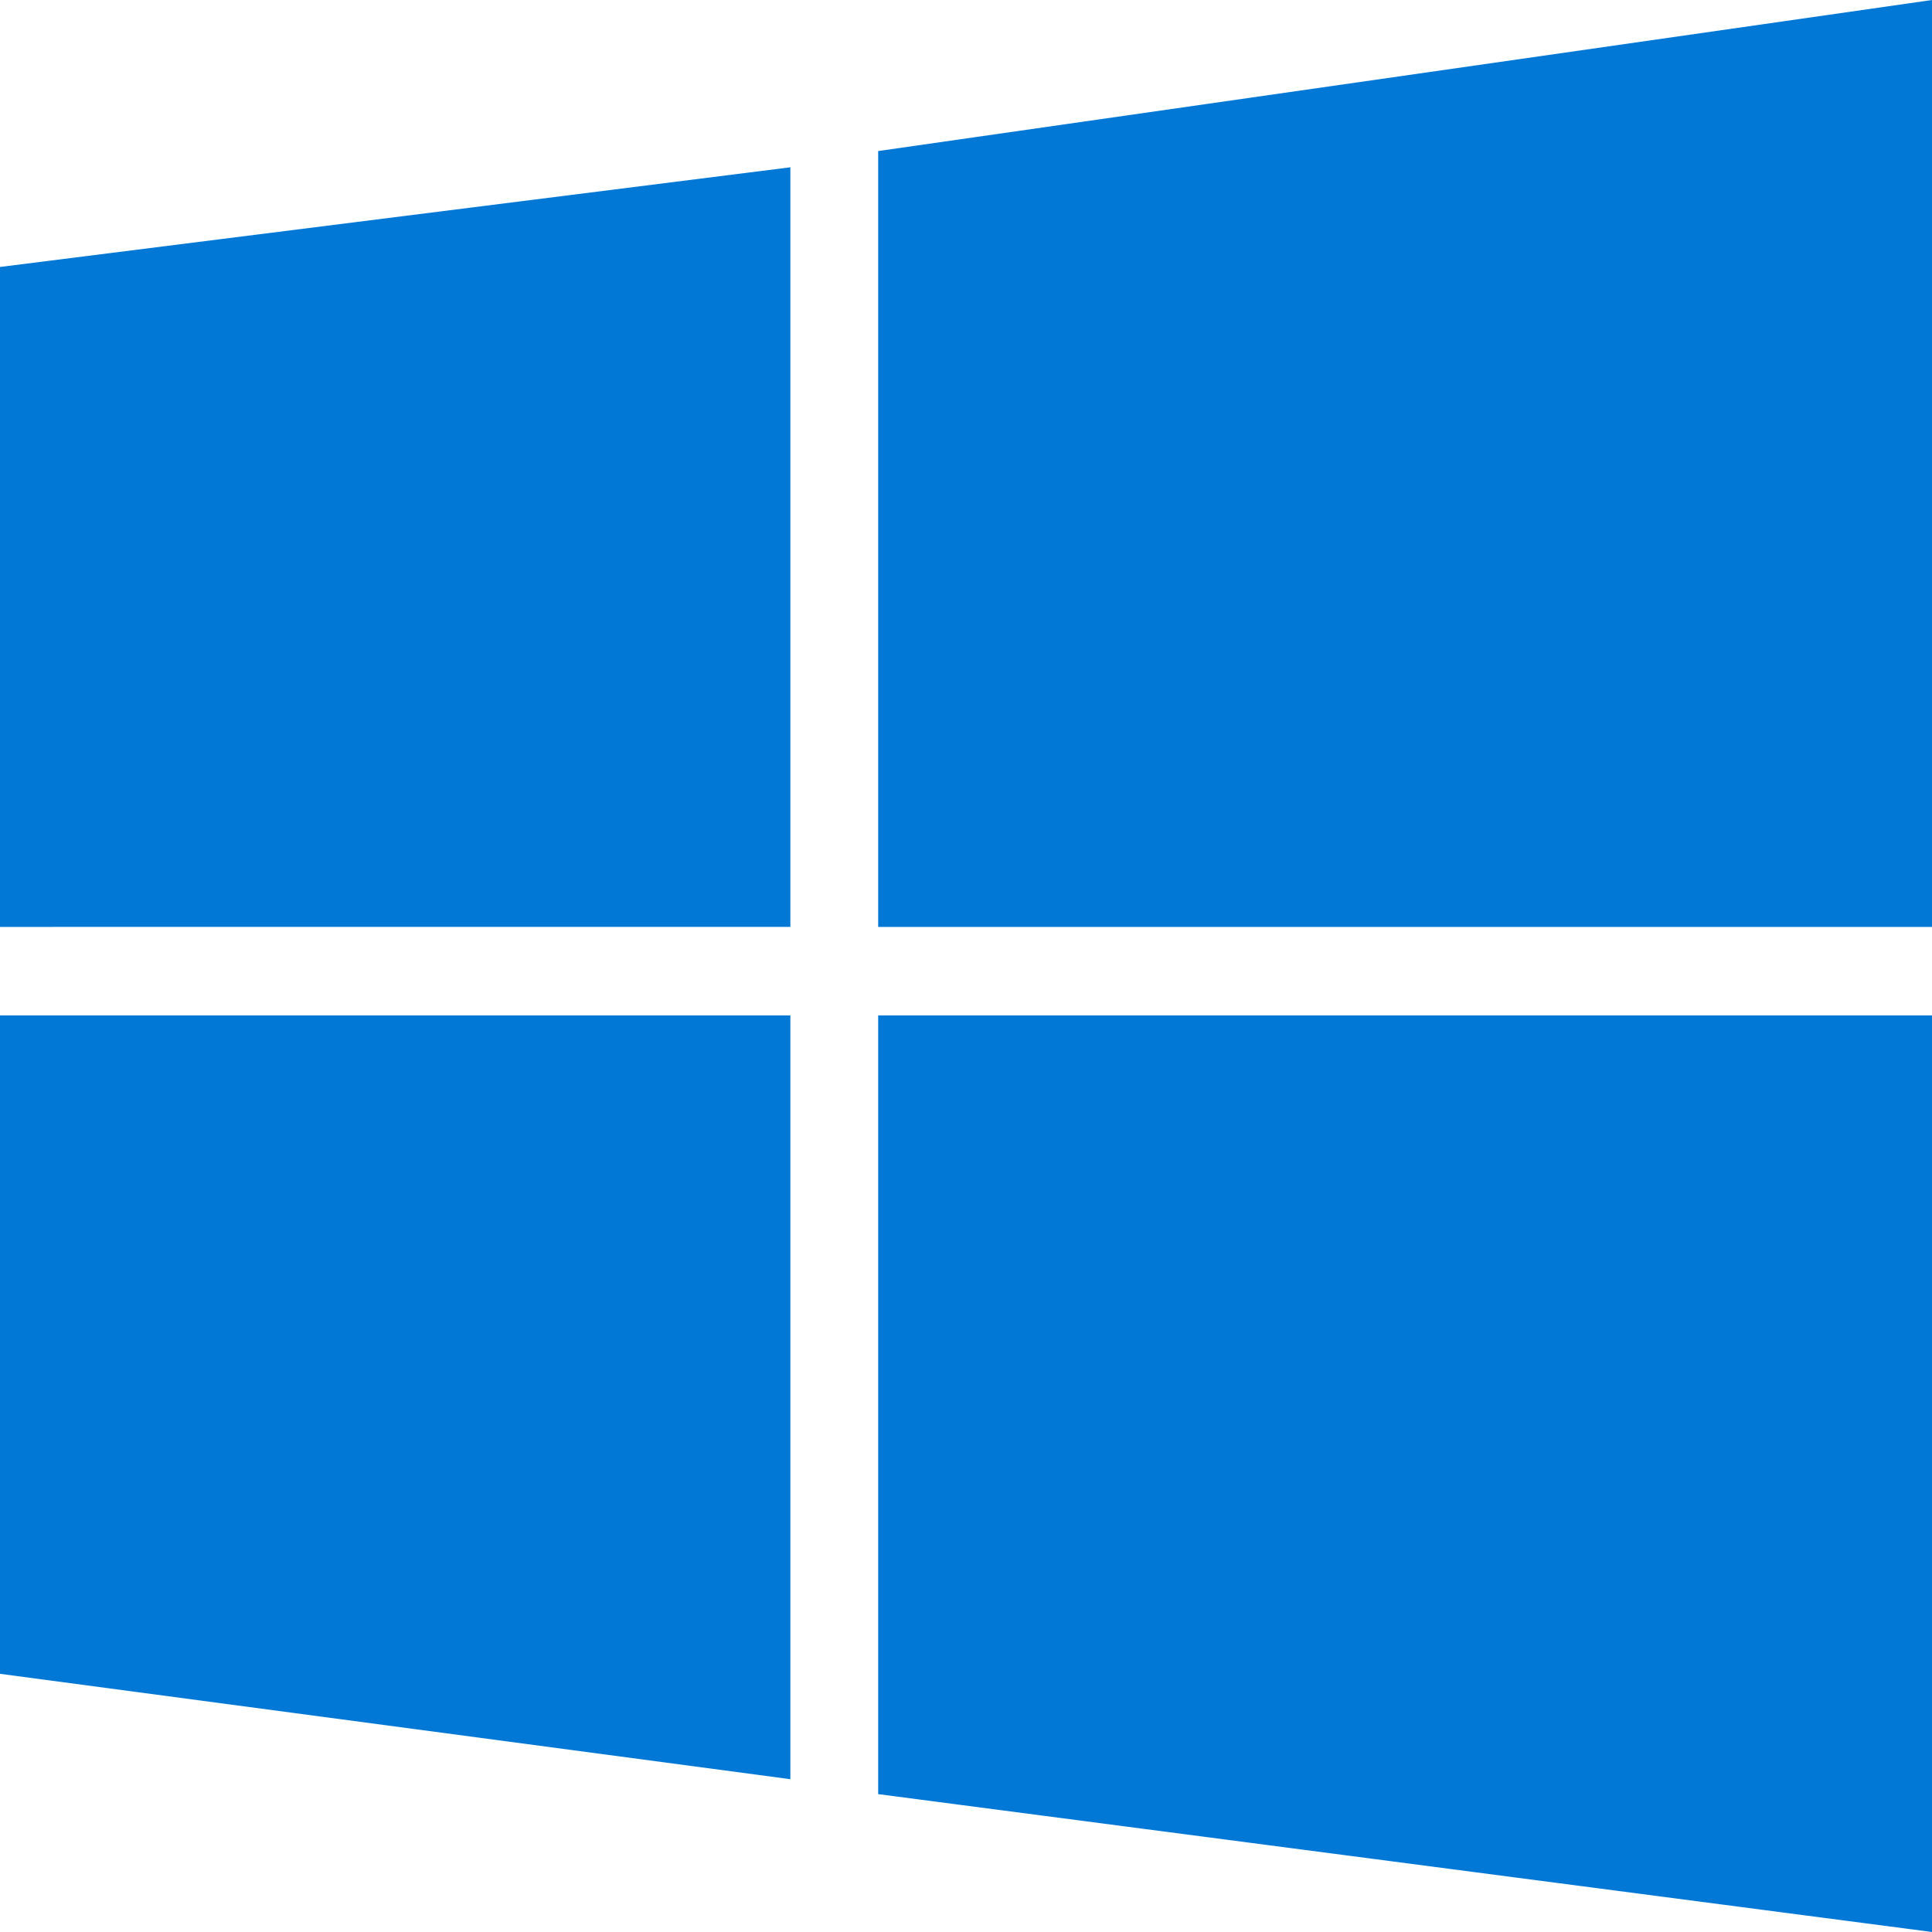 <?xml version="1.0" encoding="utf-8"?>
<!-- Generator: Adobe Illustrator 16.0.0, SVG Export Plug-In . SVG Version: 6.00 Build 0)  -->
<!DOCTYPE svg PUBLIC "-//W3C//DTD SVG 1.1//EN" "http://www.w3.org/Graphics/SVG/1.1/DTD/svg11.dtd">
<svg version="1.1" id="Layer_1" xmlns="http://www.w3.org/2000/svg" xmlns:xlink="http://www.w3.org/1999/xlink" x="0px" y="0px"
	 width="88px" height="88px" viewBox="0 0 88 88" enable-background="new 0 0 88 88" xml:space="preserve">
<path fill-rule="evenodd" clip-rule="evenodd" fill="#0178D6" d="M88,46.25V88l-48-6.28V46.25H88z M40,6.88L88,0v42.22H40V6.88z
	 M36,46.25v34.79l-36-4.8V46.25H36z M0,12.16l36-4.54v34.6H0V12.16z"/>
</svg>
